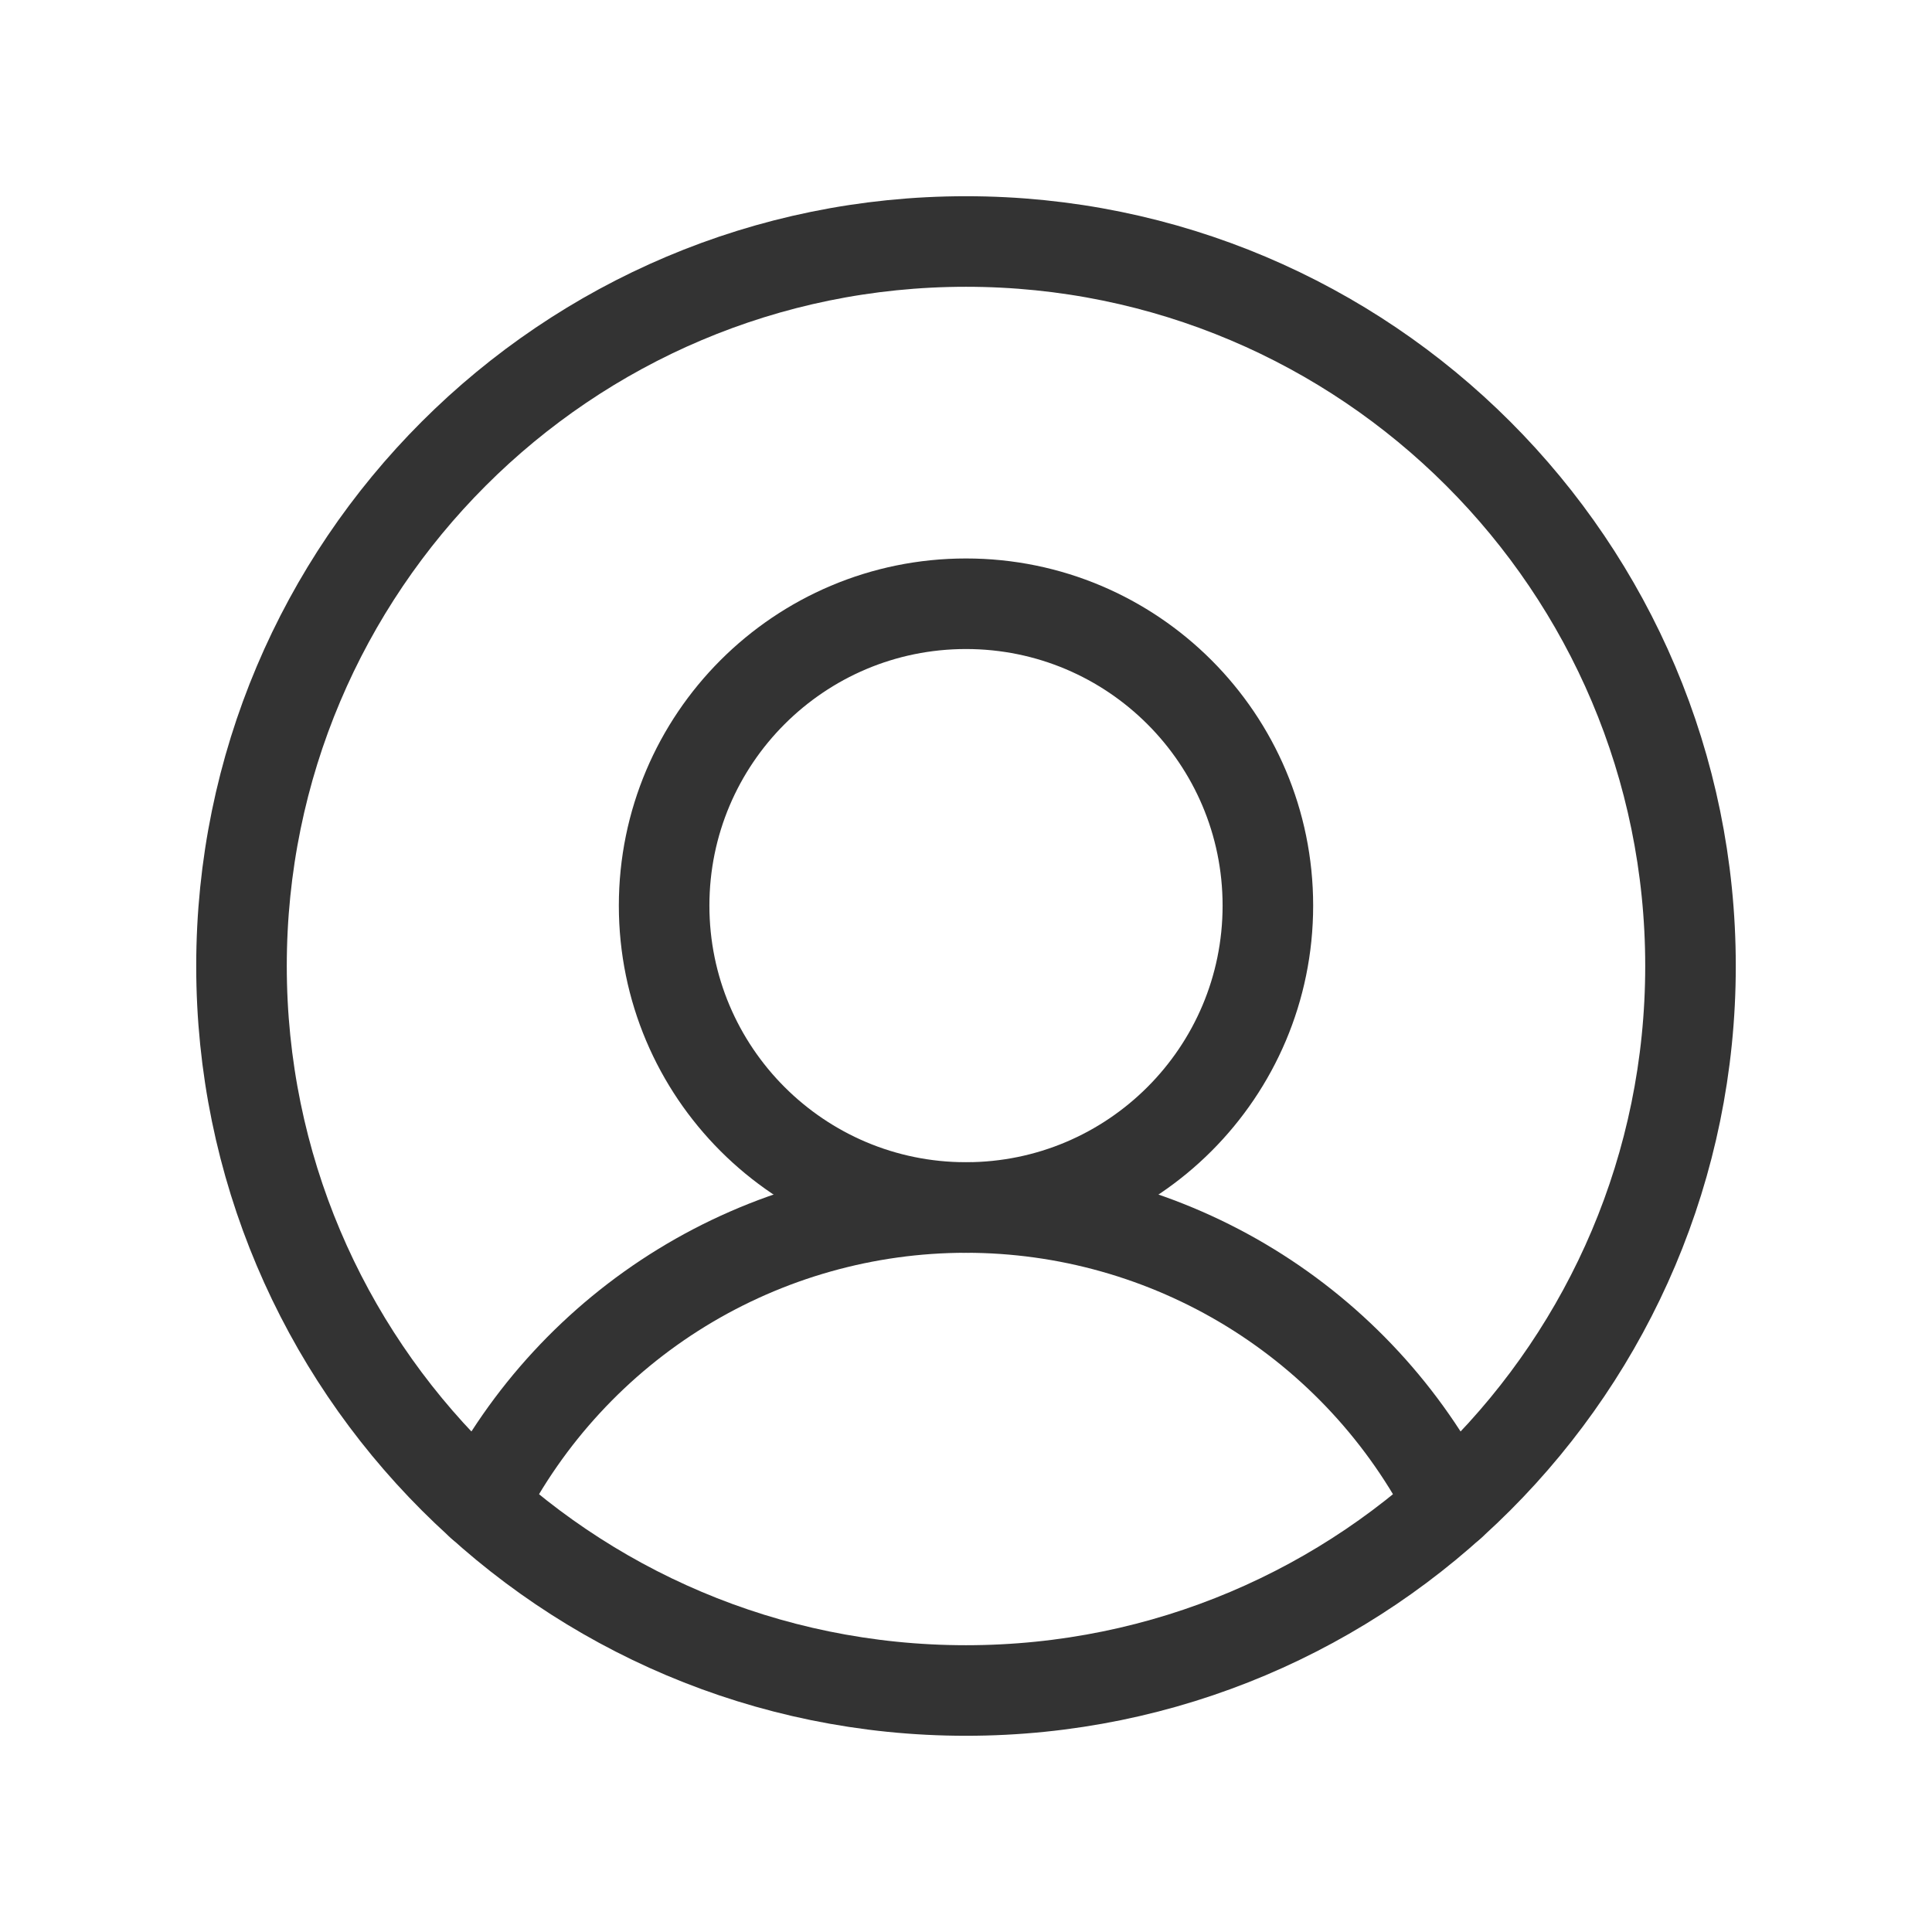 <svg width="32" height="32" viewBox="0 0 32 32" fill="none" xmlns="http://www.w3.org/2000/svg">
<path d="M16 28C22.627 28 28 22.627 28 16C28 9.373 22.627 4 16 4C9.373 4 4 9.373 4 16C4 22.627 9.373 28 16 28Z" stroke="#333333" stroke-width="1.5" stroke-linecap="round" stroke-linejoin="round"/>
<path d="M16 20C18.761 20 21 17.761 21 15C21 12.239 18.761 10 16 10C13.239 10 11 12.239 11 15C11 17.761 13.239 20 16 20Z" stroke="#333333" stroke-width="1.5" stroke-linecap="round" stroke-linejoin="round"/>
<path d="M7.975 24.922C8.728 23.441 9.877 22.197 11.293 21.328C12.709 20.46 14.338 20 16 20C17.662 20 19.291 20.46 20.707 21.328C22.123 22.197 23.272 23.441 24.025 24.922" stroke="#333333" stroke-width="1.5" stroke-linecap="round" stroke-linejoin="round"/>
</svg>
